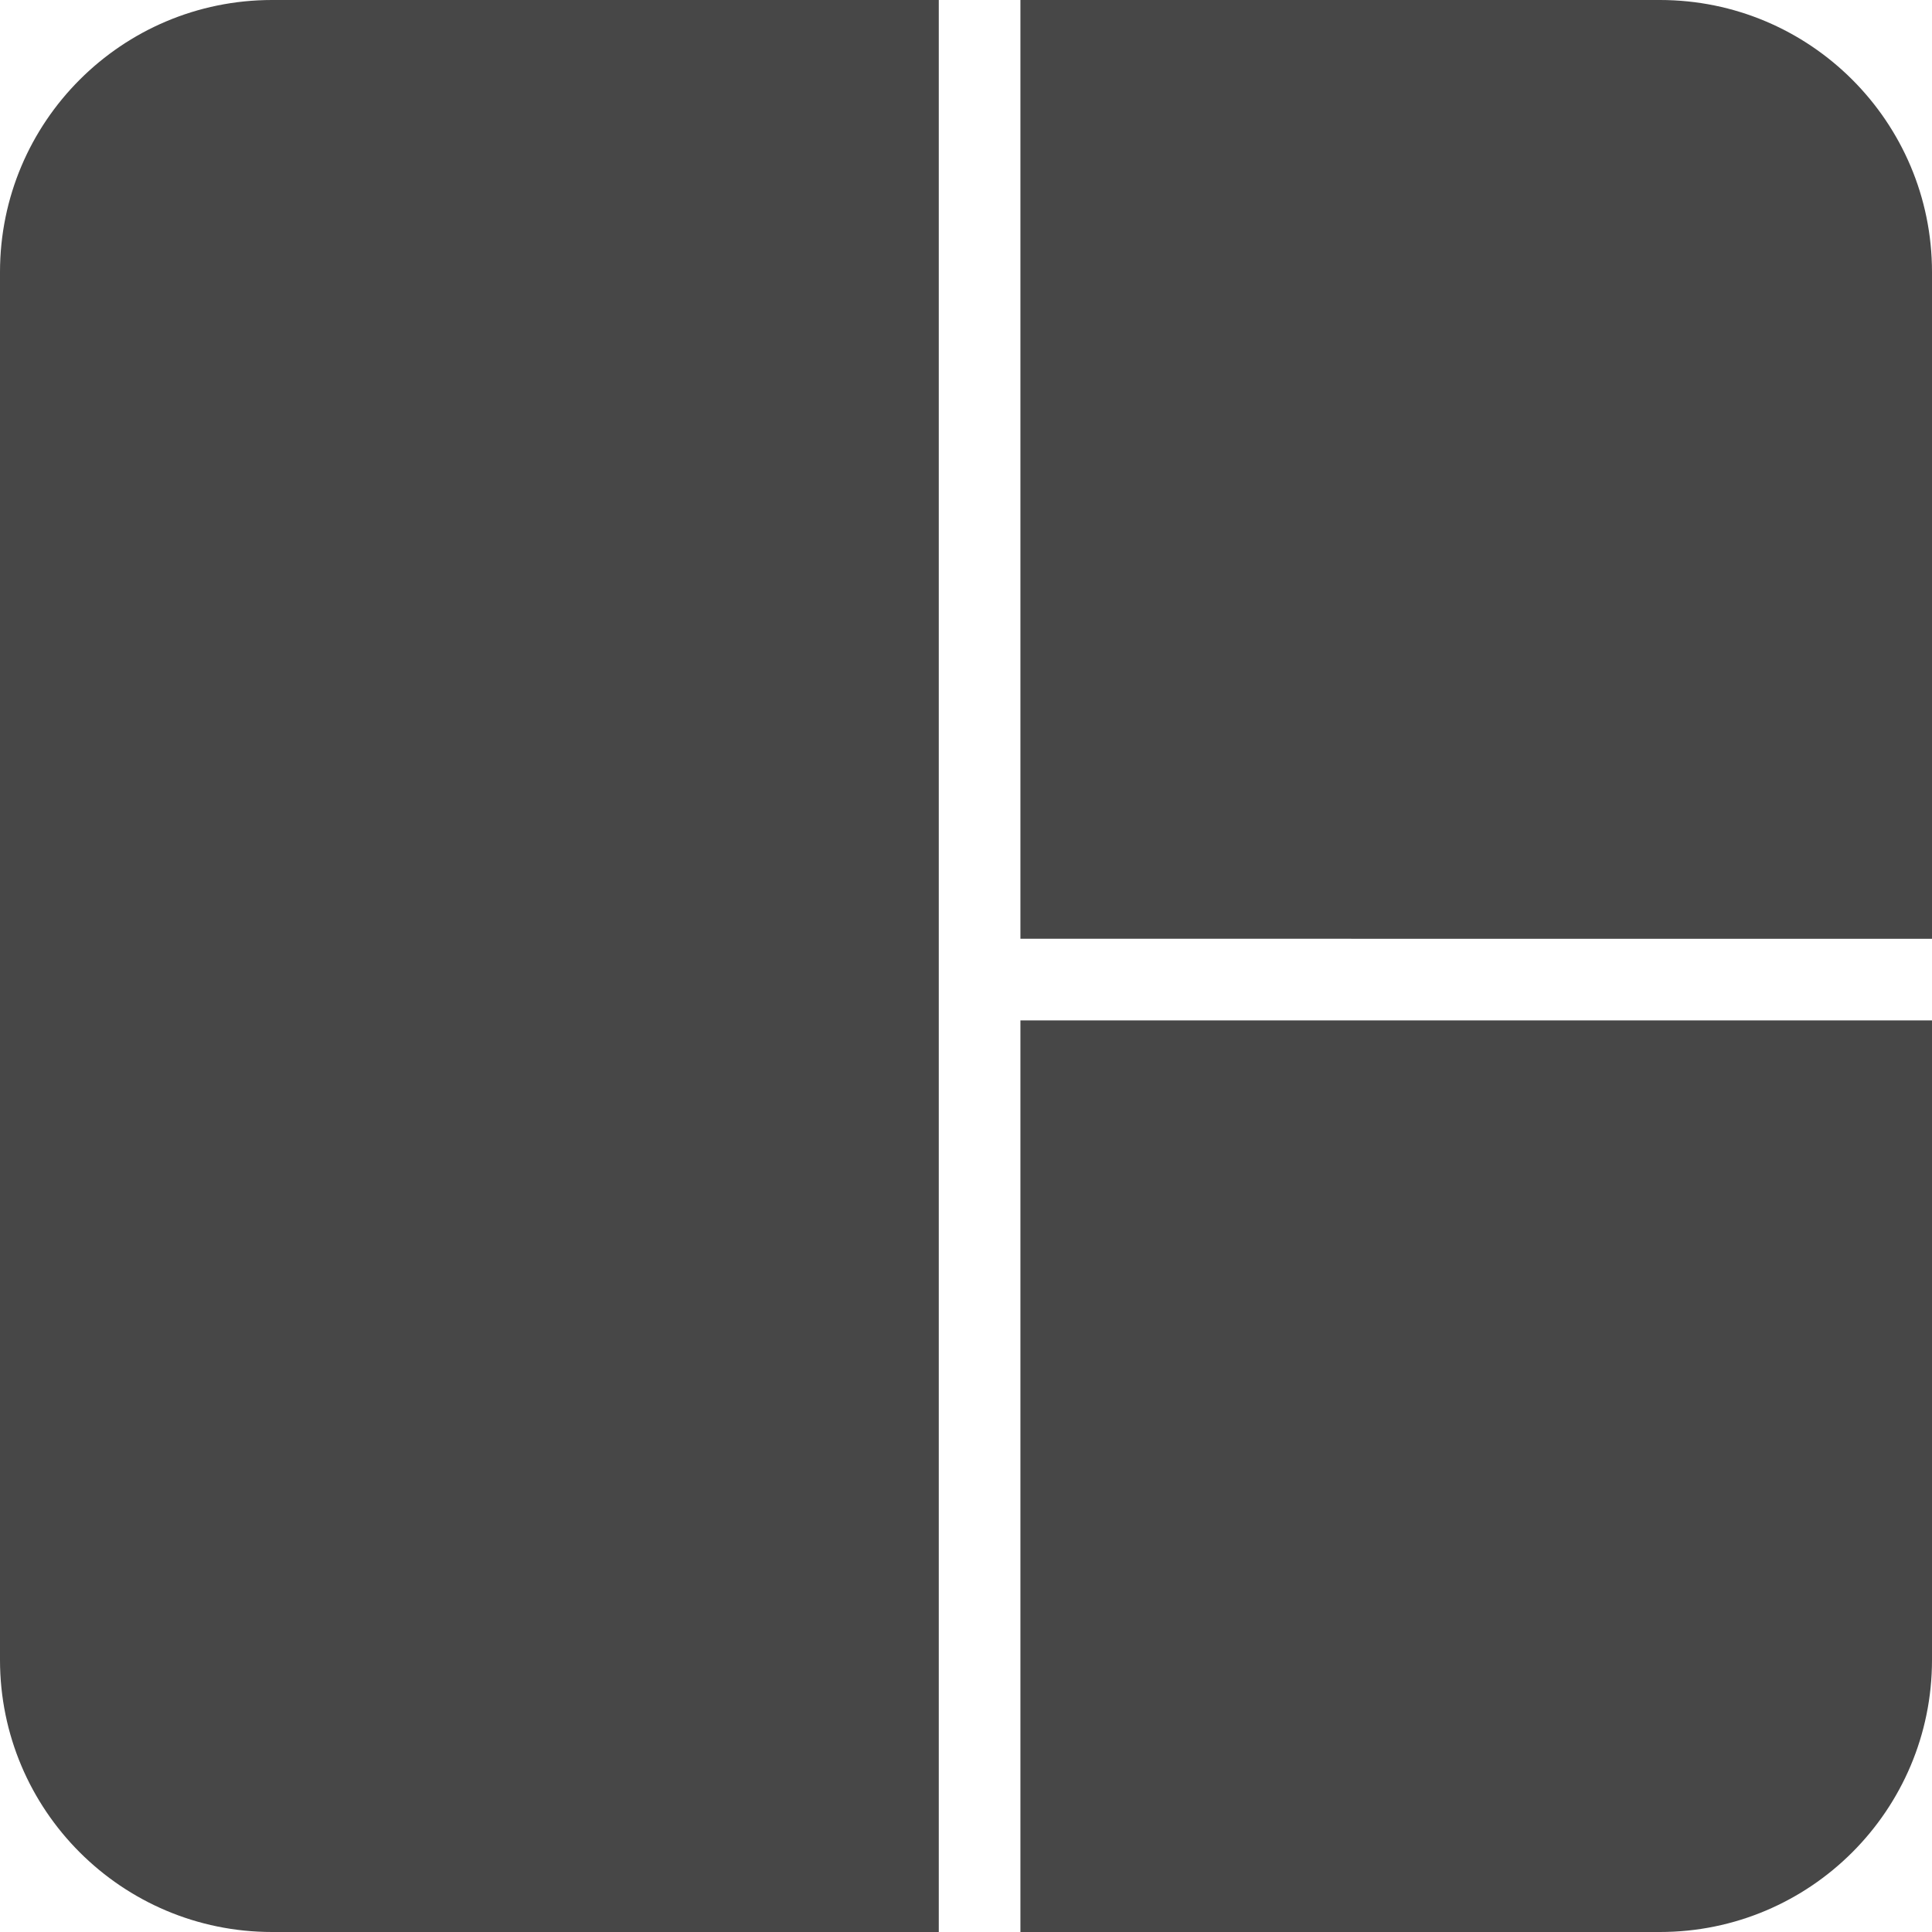 <?xml version="1.0" encoding="UTF-8"?>
<svg width="71px" height="71px" viewBox="0 0 71 71" version="1.1" xmlns="http://www.w3.org/2000/svg" xmlns:xlink="http://www.w3.org/1999/xlink">
    <!-- Generator: Sketch 60.1 (88133) - https://sketch.com -->
    <title>tmux</title>
    <desc>Created with Sketch.</desc>
    <g id="Page-1" stroke="none" stroke-width="1" fill="none" fill-rule="evenodd">
        <g id="Desktop-HD" transform="translate(-424, -581)" fill="#474747">
            <path d="M458.5,581 L458.5,652 L434,652 C428.477,652 424,647.523 424,642 L424,591 C424,585.477 428.477,581 434,581 L458.5,581 Z M461.5,618.499 L495,618.5 L495,642 C495,647.523 490.523,652 485,652 L461.5,652 L461.5,618.499 Z M485,581 C490.523,581 495,585.477 495,591 L495,615.5 L461.5,615.499 L461.5,581 L485,581 Z" id="tmux"></path>
        </g>
    </g>
</svg>